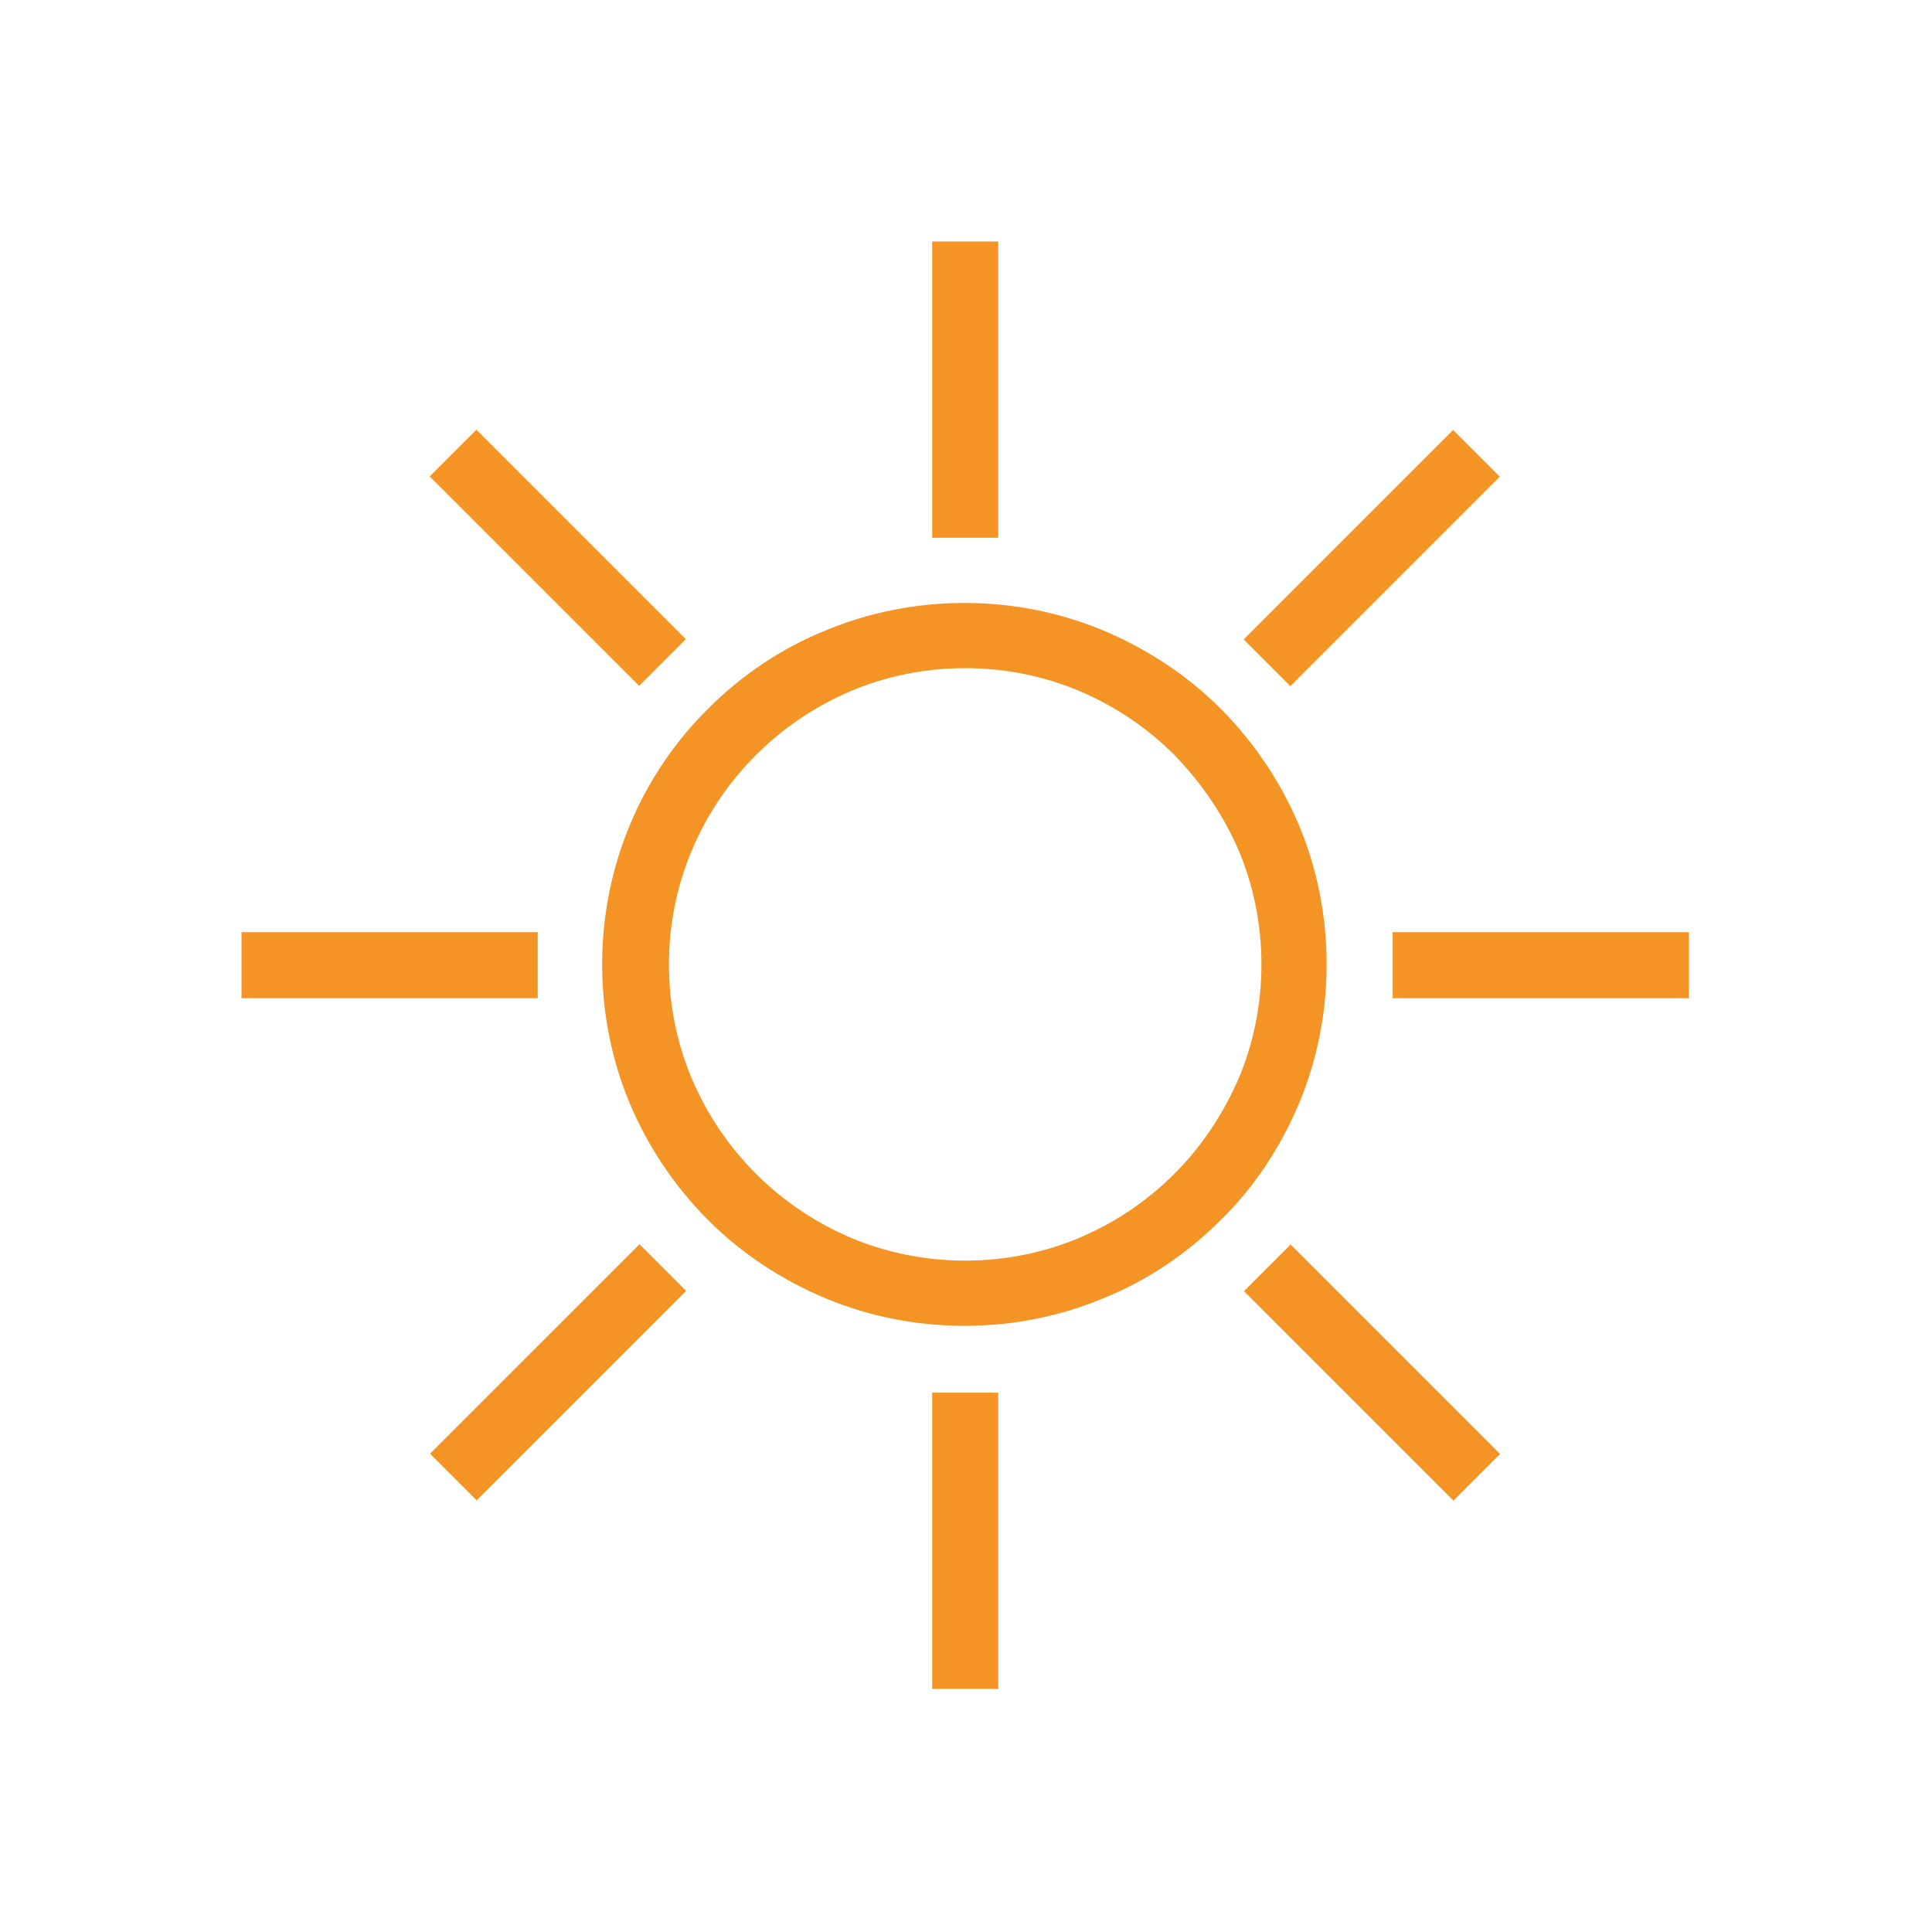 <svg width="240" height="240" viewBox="0 0 240 240" fill="none" xmlns="http://www.w3.org/2000/svg">
<path d="M145.9 93.8C142.5 90.4 138.5 87.7 134 85.8C129.7 84 124.9 83 119.9 83C114.9 83 110.1 84 105.8 85.8C101.3 87.7 97.3 90.4 93.9 93.8C87.2 100.5 83.1 109.7 83.1 119.8C83.1 124.8 84.1 129.6 85.9 133.9C87.8 138.4 90.5 142.4 93.9 145.8C97.3 149.2 101.3 151.9 105.8 153.8C110.1 155.6 114.9 156.6 119.9 156.6C124.9 156.6 129.7 155.6 134 153.8C138.5 151.9 142.5 149.2 145.9 145.8C149.3 142.4 152 138.3 153.9 133.9C155.7 129.6 156.7 124.8 156.7 119.8C156.7 114.8 155.7 110 153.9 105.7C152 101.3 149.3 97.3 145.9 93.8ZM137 78.3C142.5 80.6 147.5 83.9 151.6 88C155.7 92.1 159.1 97.1 161.4 102.6C163.6 107.9 164.8 113.7 164.8 119.8C164.8 125.9 163.6 131.7 161.4 137C159.1 142.5 155.8 147.5 151.6 151.6C147.5 155.7 142.5 159.1 137 161.3C131.7 163.5 125.9 164.7 119.8 164.7C113.7 164.7 107.9 163.5 102.6 161.3C97.1 159 92.1 155.7 88 151.6C83.9 147.5 80.5 142.5 78.2 137C76 131.7 74.8 125.9 74.8 119.8C74.8 107.4 79.8 96.1 88 88C92.1 83.9 97.1 80.5 102.6 78.3C107.9 76.1 113.7 74.9 119.8 74.9C125.9 74.9 131.7 76.1 137 78.3Z" fill="#F49424"/>
<path d="M66.8 115.8H30V124H66.8V115.8Z" fill="#F49424"/>
<path d="M124 173H115.8V209.8H124V173Z" fill="#F49424"/>
<path d="M79.441 154.56L53.42 180.581L59.218 186.379L85.24 160.358L79.441 154.56Z" fill="#F49424"/>
<path d="M59.176 53.382L53.378 59.18L79.399 85.201L85.198 79.403L59.176 53.382Z" fill="#F49424"/>
<path d="M209.8 115.8H173V124H209.8V115.8Z" fill="#F49424"/>
<path d="M124 30H115.8V66.8H124V30Z" fill="#F49424"/>
<path d="M180.512 53.413L154.491 79.434L160.289 85.233L186.31 59.211L180.512 53.413Z" fill="#F49424"/>
<path d="M160.328 154.596L154.53 160.395L180.551 186.416L186.349 180.618L160.328 154.596Z" fill="#F49424"/>
</svg>
